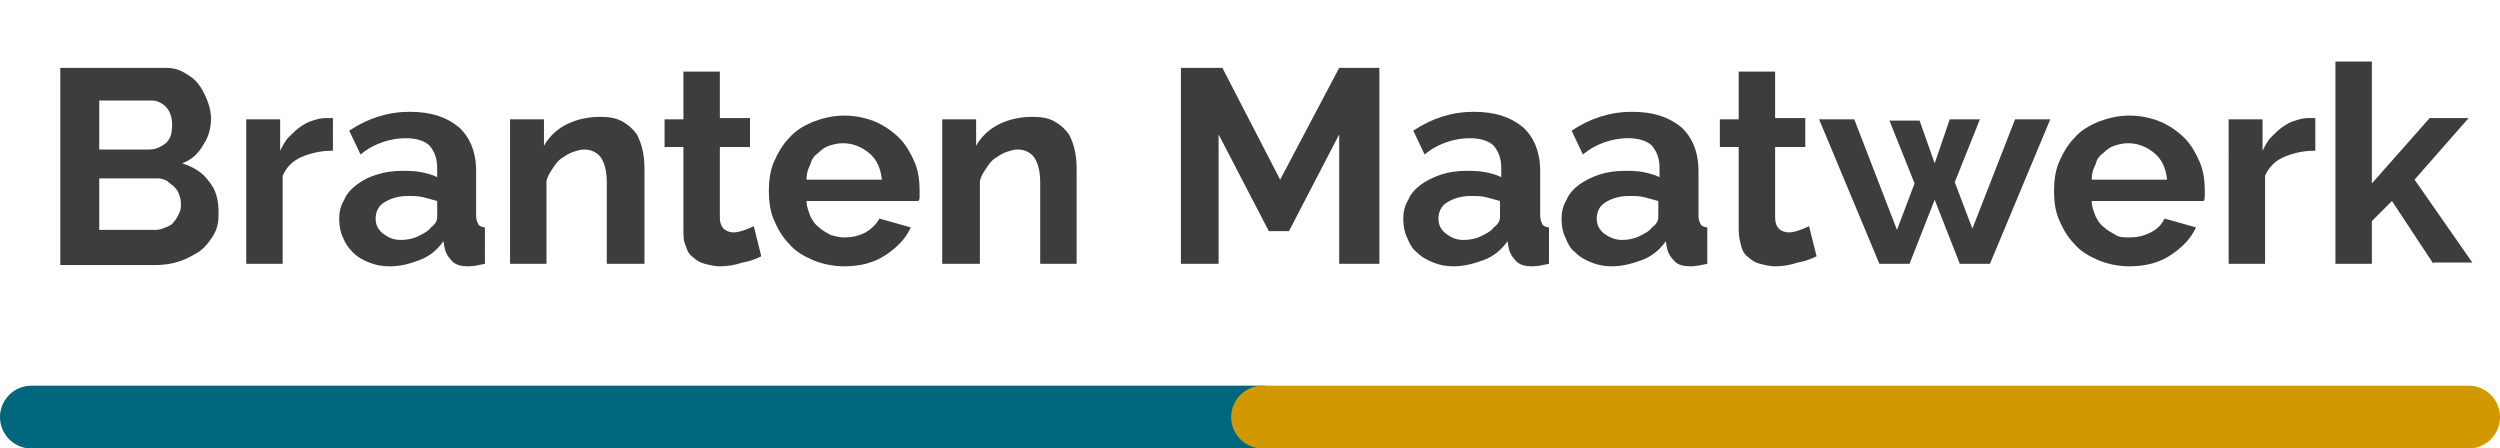<?xml version="1.0" encoding="utf-8"?>
<!-- Generator: Adobe Illustrator 24.0.0, SVG Export Plug-In . SVG Version: 6.00 Build 0)  -->
<svg version="1.1" id="Layer_1" xmlns="http://www.w3.org/2000/svg" xmlns:xlink="http://www.w3.org/1999/xlink" x="0px" y="0px"
	 viewBox="0 0 199 35.7" style="enable-background:new 0 0 199 35.7;" xml:space="preserve">
<style type="text/css">
	.st0{enable-background:new    ;}
	.st1{fill:#3E3D3D;}
	.st2{fill:none;stroke:#00667D;stroke-width:5;stroke-linecap:round;stroke-miterlimit:10;}
	.st3{fill:none;stroke:#D19800;stroke-width:5;stroke-linecap:round;}
</style>
<g class="st0">
	<path class="st1" d="M17.4,17c0,0.7-0.1,1.2-0.4,1.7c-0.3,0.5-0.6,0.9-1.1,1.3c-0.5,0.3-1,0.6-1.6,0.8c-0.6,0.2-1.3,0.3-1.9,0.3
		H4.8V5.4h8.4c0.5,0,1,0.1,1.5,0.4s0.8,0.5,1.1,0.9c0.3,0.4,0.5,0.8,0.7,1.3s0.3,1,0.3,1.4c0,0.8-0.2,1.5-0.6,2.1
		c-0.4,0.7-0.9,1.2-1.7,1.5c0.9,0.3,1.6,0.7,2.1,1.4C17.2,15.1,17.4,15.9,17.4,17z M7.9,8v3.9h4c0.5,0,0.9-0.2,1.3-0.5
		c0.4-0.4,0.5-0.8,0.5-1.5c0-0.6-0.2-1.1-0.5-1.4C12.9,8.2,12.5,8,12.1,8H7.9z M14.4,16.4c0-0.3,0-0.5-0.1-0.8
		c-0.1-0.3-0.2-0.5-0.4-0.7c-0.2-0.2-0.4-0.3-0.6-0.5c-0.2-0.1-0.5-0.2-0.7-0.2H7.9v4.1h4.5c0.3,0,0.5-0.1,0.8-0.2
		c0.2-0.1,0.5-0.2,0.6-0.4c0.2-0.2,0.3-0.4,0.4-0.6C14.3,16.9,14.4,16.7,14.4,16.4z"/>
	<path class="st1" d="M26.4,12c-0.9,0-1.7,0.2-2.4,0.5s-1.2,0.8-1.5,1.5v7h-2.9V9.5h2.7v2.5c0.2-0.4,0.4-0.8,0.7-1.1
		c0.3-0.3,0.6-0.6,0.9-0.8s0.6-0.4,1-0.5c0.3-0.1,0.6-0.2,1-0.2c0.2,0,0.3,0,0.4,0c0.1,0,0.2,0,0.2,0V12z"/>
	<path class="st1" d="M31,21.2c-0.6,0-1.1-0.1-1.6-0.3c-0.5-0.2-0.9-0.4-1.3-0.8s-0.6-0.7-0.8-1.2c-0.2-0.4-0.3-0.9-0.3-1.5
		c0-0.5,0.1-1,0.4-1.5c0.2-0.5,0.6-0.9,1-1.2c0.4-0.3,0.9-0.6,1.6-0.8c0.6-0.2,1.3-0.3,2-0.3c0.5,0,1,0,1.5,0.1
		c0.5,0.1,0.9,0.2,1.3,0.4v-0.7c0-0.8-0.2-1.3-0.6-1.8c-0.4-0.4-1.1-0.6-1.9-0.6c-0.6,0-1.2,0.1-1.8,0.3c-0.6,0.2-1.2,0.5-1.8,1
		l-0.9-1.9c1.5-1,3.1-1.5,4.8-1.5c1.7,0,2.9,0.4,3.9,1.2c0.9,0.8,1.4,2,1.4,3.5v3.6c0,0.3,0.1,0.5,0.2,0.7c0.1,0.1,0.3,0.2,0.5,0.2
		V21c-0.5,0.1-0.9,0.2-1.3,0.2c-0.6,0-1-0.1-1.3-0.4s-0.5-0.6-0.6-1l-0.1-0.6c-0.5,0.7-1.1,1.2-1.9,1.5C32.6,21,31.9,21.2,31,21.2z
		 M31.9,19.1c0.5,0,1-0.1,1.4-0.3c0.4-0.2,0.8-0.4,1-0.7c0.3-0.2,0.5-0.5,0.5-0.8v-1.3c-0.4-0.1-0.7-0.2-1.1-0.3
		c-0.4-0.1-0.8-0.1-1.2-0.1c-0.8,0-1.4,0.2-1.9,0.5c-0.5,0.3-0.7,0.8-0.7,1.3c0,0.5,0.2,0.9,0.6,1.2S31.3,19.1,31.9,19.1z"/>
	<path class="st1" d="M51.2,21h-2.9v-6.5c0-0.9-0.2-1.6-0.5-2c-0.3-0.4-0.8-0.6-1.3-0.6c-0.3,0-0.6,0.1-0.9,0.2s-0.6,0.3-0.9,0.5
		c-0.3,0.2-0.5,0.5-0.7,0.8c-0.2,0.3-0.4,0.6-0.5,1V21h-2.9V9.5h2.7v2.1c0.4-0.7,1-1.3,1.8-1.7c0.8-0.4,1.7-0.6,2.7-0.6
		c0.7,0,1.3,0.1,1.8,0.4s0.8,0.6,1.1,1c0.2,0.4,0.4,0.9,0.5,1.5c0.1,0.5,0.1,1.1,0.1,1.6V21z"/>
	<path class="st1" d="M60.6,20.4c-0.4,0.2-0.9,0.4-1.5,0.5c-0.6,0.2-1.2,0.3-1.8,0.3c-0.4,0-0.8-0.1-1.2-0.2s-0.7-0.3-0.9-0.5
		c-0.3-0.2-0.5-0.5-0.6-0.9c-0.2-0.4-0.2-0.8-0.2-1.3v-6.6h-1.5V9.5h1.5V5.7h2.9v3.7h2.4v2.3h-2.4v5.6c0,0.4,0.1,0.7,0.3,0.9
		c0.2,0.2,0.5,0.3,0.8,0.3c0.3,0,0.6-0.1,0.9-0.2c0.3-0.1,0.5-0.2,0.7-0.3L60.6,20.4z"/>
	<path class="st1" d="M67.2,21.2c-0.9,0-1.8-0.2-2.5-0.5s-1.4-0.7-1.9-1.3c-0.5-0.5-0.9-1.2-1.2-1.9s-0.4-1.5-0.4-2.3
		c0-0.8,0.1-1.6,0.4-2.3c0.3-0.7,0.7-1.4,1.2-1.9c0.5-0.6,1.2-1,1.9-1.3c0.8-0.3,1.6-0.5,2.5-0.5c0.9,0,1.8,0.2,2.5,0.5
		c0.7,0.3,1.4,0.8,1.9,1.3c0.5,0.5,0.9,1.2,1.2,1.9c0.3,0.7,0.4,1.5,0.4,2.2c0,0.2,0,0.4,0,0.5c0,0.2,0,0.3-0.1,0.4h-8.9
		c0,0.5,0.2,0.9,0.3,1.2c0.2,0.4,0.4,0.7,0.7,0.9c0.3,0.3,0.6,0.4,0.9,0.6c0.4,0.1,0.7,0.2,1.1,0.2c0.6,0,1.1-0.1,1.7-0.4
		c0.5-0.3,0.9-0.7,1.1-1.1l2.5,0.7c-0.4,0.9-1.1,1.6-2,2.2C69.6,20.9,68.5,21.2,67.2,21.2z M70.2,14.3c-0.1-0.9-0.4-1.6-1-2.1
		c-0.6-0.5-1.3-0.8-2.1-0.8c-0.4,0-0.8,0.1-1.1,0.2c-0.3,0.1-0.6,0.3-0.9,0.6c-0.3,0.2-0.5,0.5-0.6,0.9c-0.2,0.4-0.3,0.7-0.3,1.2
		H70.2z"/>
	<path class="st1" d="M85.7,21h-2.9v-6.5c0-0.9-0.2-1.6-0.5-2c-0.3-0.4-0.8-0.6-1.3-0.6c-0.3,0-0.6,0.1-0.9,0.2s-0.6,0.3-0.9,0.5
		c-0.3,0.2-0.5,0.5-0.7,0.8c-0.2,0.3-0.4,0.6-0.5,1V21H75V9.5h2.7v2.1c0.4-0.7,1-1.3,1.8-1.7c0.8-0.4,1.7-0.6,2.7-0.6
		c0.7,0,1.3,0.1,1.8,0.4s0.8,0.6,1.1,1c0.2,0.4,0.4,0.9,0.5,1.5c0.1,0.5,0.1,1.1,0.1,1.6V21z"/>
	<path class="st1" d="M106.6,21V10.7l-4,7.7h-1.6l-4-7.7V21h-3V5.4h3.3l4.6,8.9l4.7-8.9h3.2V21H106.6z"/>
	<path class="st1" d="M115.7,21.2c-0.6,0-1.1-0.1-1.6-0.3c-0.5-0.2-0.9-0.4-1.3-0.8c-0.4-0.3-0.6-0.7-0.8-1.2
		c-0.2-0.4-0.3-0.9-0.3-1.5c0-0.5,0.1-1,0.4-1.5c0.2-0.5,0.6-0.9,1-1.2c0.4-0.3,1-0.6,1.6-0.8c0.6-0.2,1.3-0.3,2-0.3
		c0.5,0,1,0,1.5,0.1c0.5,0.1,0.9,0.2,1.3,0.4v-0.7c0-0.8-0.2-1.3-0.6-1.8c-0.4-0.4-1.1-0.6-1.9-0.6c-0.6,0-1.2,0.1-1.8,0.3
		c-0.6,0.2-1.2,0.5-1.8,1l-0.9-1.9c1.5-1,3.1-1.5,4.8-1.5c1.7,0,2.9,0.4,3.9,1.2c0.9,0.8,1.4,2,1.4,3.5v3.6c0,0.3,0.1,0.5,0.2,0.7
		c0.1,0.1,0.3,0.2,0.5,0.2V21c-0.5,0.1-0.9,0.2-1.3,0.2c-0.6,0-1-0.1-1.3-0.4s-0.5-0.6-0.6-1l-0.1-0.6c-0.5,0.7-1.1,1.2-1.9,1.5
		C117.3,21,116.5,21.2,115.7,21.2z M116.5,19.1c0.5,0,1-0.1,1.4-0.3s0.8-0.4,1-0.7c0.3-0.2,0.5-0.5,0.5-0.8v-1.3
		c-0.4-0.1-0.7-0.2-1.1-0.3c-0.4-0.1-0.8-0.1-1.2-0.1c-0.8,0-1.4,0.2-1.9,0.5c-0.5,0.3-0.7,0.8-0.7,1.3c0,0.5,0.2,0.9,0.6,1.2
		C115.5,18.9,115.9,19.1,116.5,19.1z"/>
	<path class="st1" d="M128.3,21.2c-0.6,0-1.1-0.1-1.6-0.3c-0.5-0.2-0.9-0.4-1.3-0.8c-0.4-0.3-0.6-0.7-0.8-1.2
		c-0.2-0.4-0.3-0.9-0.3-1.5c0-0.5,0.1-1,0.4-1.5c0.2-0.5,0.6-0.9,1-1.2c0.4-0.3,1-0.6,1.6-0.8c0.6-0.2,1.3-0.3,2-0.3
		c0.5,0,1,0,1.5,0.1c0.5,0.1,0.9,0.2,1.3,0.4v-0.7c0-0.8-0.2-1.3-0.6-1.8c-0.4-0.4-1.1-0.6-1.9-0.6c-0.6,0-1.2,0.1-1.8,0.3
		c-0.6,0.2-1.2,0.5-1.8,1l-0.9-1.9c1.5-1,3.1-1.5,4.8-1.5c1.7,0,2.9,0.4,3.9,1.2c0.9,0.8,1.4,2,1.4,3.5v3.6c0,0.3,0.1,0.5,0.2,0.7
		c0.1,0.1,0.3,0.2,0.5,0.2V21c-0.5,0.1-0.9,0.2-1.3,0.2c-0.6,0-1-0.1-1.3-0.4s-0.5-0.6-0.6-1l-0.1-0.6c-0.5,0.7-1.1,1.2-1.9,1.5
		C129.9,21,129.1,21.2,128.3,21.2z M129.1,19.1c0.5,0,1-0.1,1.4-0.3s0.8-0.4,1-0.7c0.3-0.2,0.5-0.5,0.5-0.8v-1.3
		c-0.4-0.1-0.7-0.2-1.1-0.3c-0.4-0.1-0.8-0.1-1.2-0.1c-0.8,0-1.4,0.2-1.9,0.5c-0.5,0.3-0.7,0.8-0.7,1.3c0,0.5,0.2,0.9,0.6,1.2
		C128.1,18.9,128.6,19.1,129.1,19.1z"/>
	<path class="st1" d="M144.6,20.4c-0.4,0.2-0.9,0.4-1.5,0.5c-0.6,0.2-1.2,0.3-1.8,0.3c-0.4,0-0.8-0.1-1.2-0.2s-0.7-0.3-0.9-0.5
		c-0.3-0.2-0.5-0.5-0.6-0.9s-0.2-0.8-0.2-1.3v-6.6h-1.5V9.5h1.5V5.7h2.9v3.7h2.4v2.3h-2.4v5.6c0,0.4,0.1,0.7,0.3,0.9
		c0.2,0.2,0.5,0.3,0.8,0.3c0.3,0,0.6-0.1,0.9-0.2c0.3-0.1,0.5-0.2,0.7-0.3L144.6,20.4z"/>
	<path class="st1" d="M160.4,9.5h2.8L158.4,21H156l-2-5.1l-2,5.1h-2.4l-4.8-11.5h2.8l3.4,8.8l1.4-3.7l-2-5h2.4L154,13l1.2-3.5h2.4
		l-2,5l1.4,3.7L160.4,9.5z"/>
	<path class="st1" d="M169.5,21.2c-0.9,0-1.8-0.2-2.5-0.5s-1.4-0.7-1.9-1.3c-0.5-0.5-0.9-1.2-1.2-1.9s-0.4-1.5-0.4-2.3
		c0-0.8,0.1-1.6,0.4-2.3c0.3-0.7,0.7-1.4,1.2-1.9c0.5-0.6,1.2-1,1.9-1.3c0.8-0.3,1.6-0.5,2.5-0.5s1.8,0.2,2.5,0.5
		c0.7,0.3,1.4,0.8,1.9,1.3c0.5,0.5,0.9,1.2,1.2,1.9c0.3,0.7,0.4,1.5,0.4,2.2c0,0.2,0,0.4,0,0.5s0,0.3-0.1,0.4h-8.9
		c0,0.5,0.2,0.9,0.3,1.2c0.2,0.4,0.4,0.7,0.7,0.9c0.3,0.3,0.6,0.4,0.9,0.6s0.7,0.2,1.1,0.2c0.6,0,1.1-0.1,1.7-0.4s0.9-0.7,1.1-1.1
		l2.5,0.7c-0.4,0.9-1.1,1.6-2,2.2C171.9,20.9,170.8,21.2,169.5,21.2z M172.5,14.3c-0.1-0.9-0.4-1.6-1-2.1c-0.6-0.5-1.3-0.8-2.1-0.8
		c-0.4,0-0.8,0.1-1.1,0.2c-0.3,0.1-0.6,0.3-0.9,0.6c-0.3,0.2-0.5,0.5-0.6,0.9c-0.2,0.4-0.3,0.7-0.3,1.2H172.5z"/>
	<path class="st1" d="M184.2,12c-0.9,0-1.7,0.2-2.4,0.5s-1.2,0.8-1.5,1.5v7h-2.9V9.5h2.7v2.5c0.2-0.4,0.4-0.8,0.7-1.1
		s0.6-0.6,0.9-0.8c0.3-0.2,0.6-0.4,1-0.5c0.3-0.1,0.6-0.2,1-0.2c0.2,0,0.3,0,0.4,0s0.2,0,0.2,0V12z"/>
	<path class="st1" d="M193.7,21l-3.3-5l-1.6,1.6V21h-2.9V4.9h2.9v9.7l4.6-5.2h3.1l-4.3,4.9l4.6,6.6H193.7z"/>
</g>
<line id="Line_1" class="st2" x1="2.5" y1="33.2" x2="100.5" y2="33.2"/>
<line id="Line_2" class="st3" x1="100.5" y1="33.2" x2="196.5" y2="33.2"/>
</svg>
